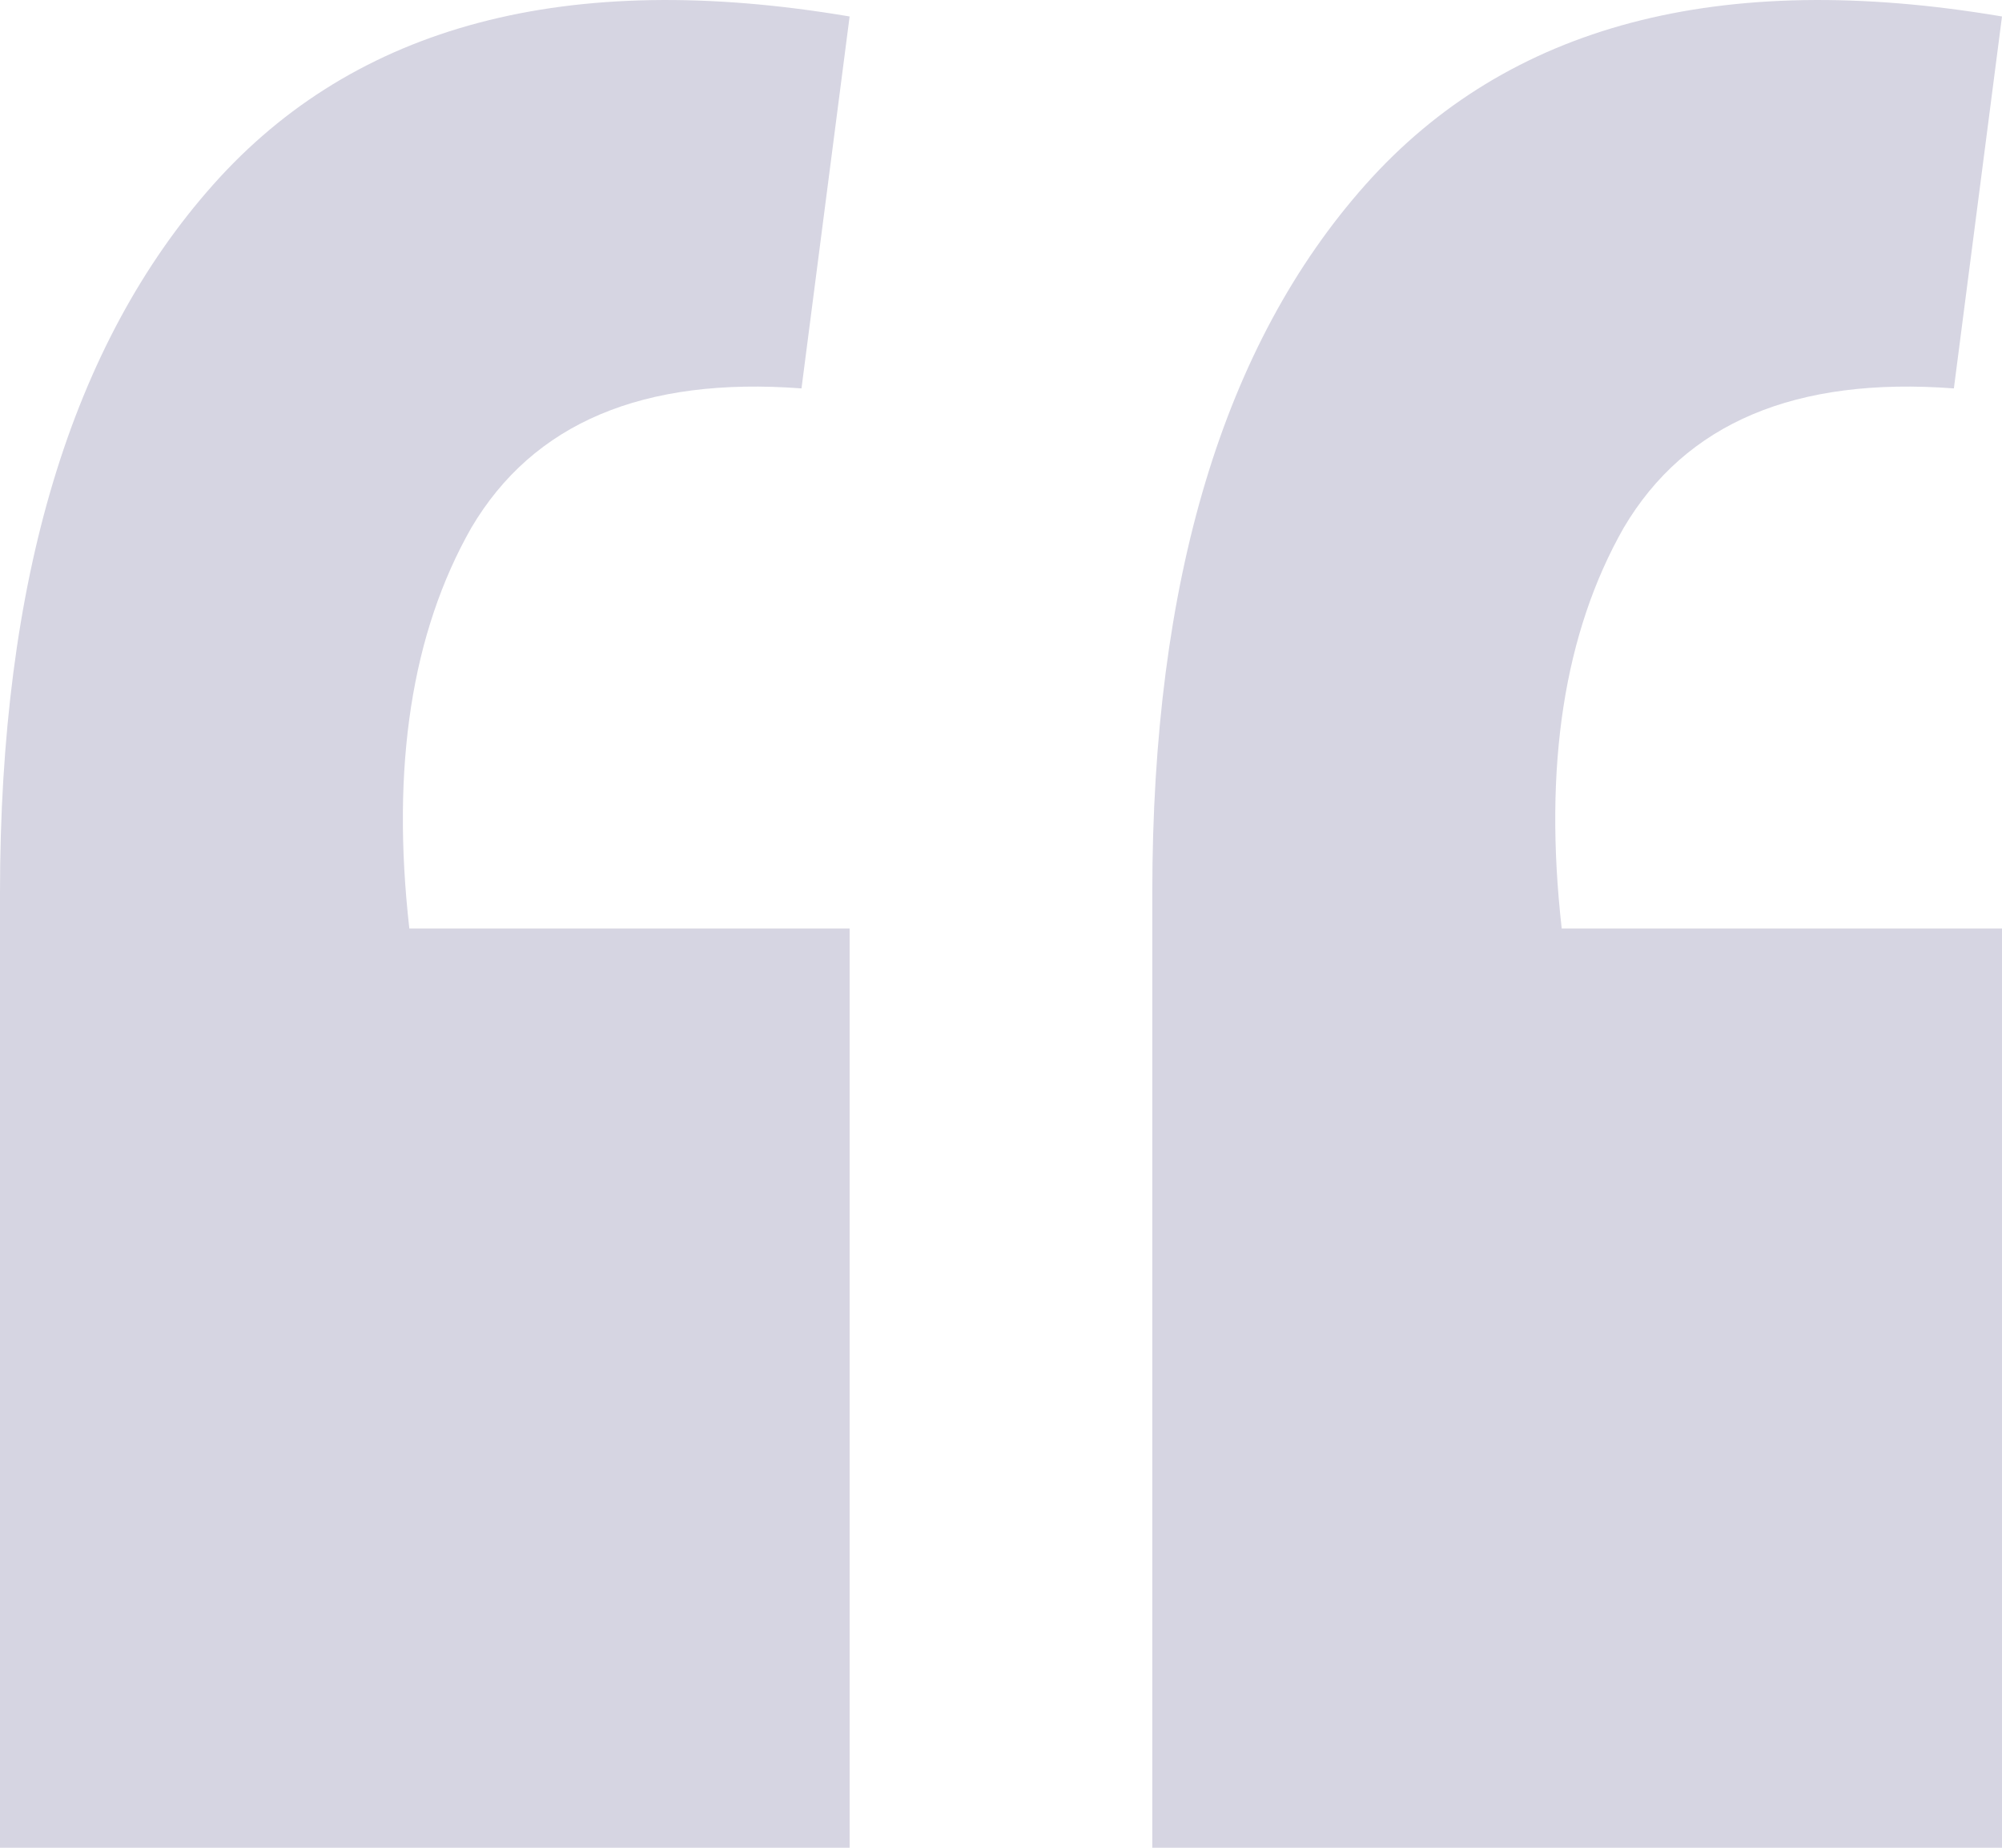 <svg xmlns="http://www.w3.org/2000/svg" width="26" height="24" fill="none"><path fill="#D6D5E2" d="M26 .214c-3.663-.62-6.418.108-8.265 2.183-1.846 2.075-2.77 5.141-2.77 9.199V24H26V12.06h-5.718c-.238-2.106.03-3.84.804-5.203.804-1.363 2.234-1.967 4.289-1.812L26 .214Zm-14.966 0C7.371-.406 4.616.322 2.77 2.397.923 4.472 0 7.538 0 11.596V24h11.034V12.06H5.316c-.238-2.106.03-3.84.804-5.203.804-1.363 2.234-1.967 4.289-1.812l.625-4.831Z"/></svg>